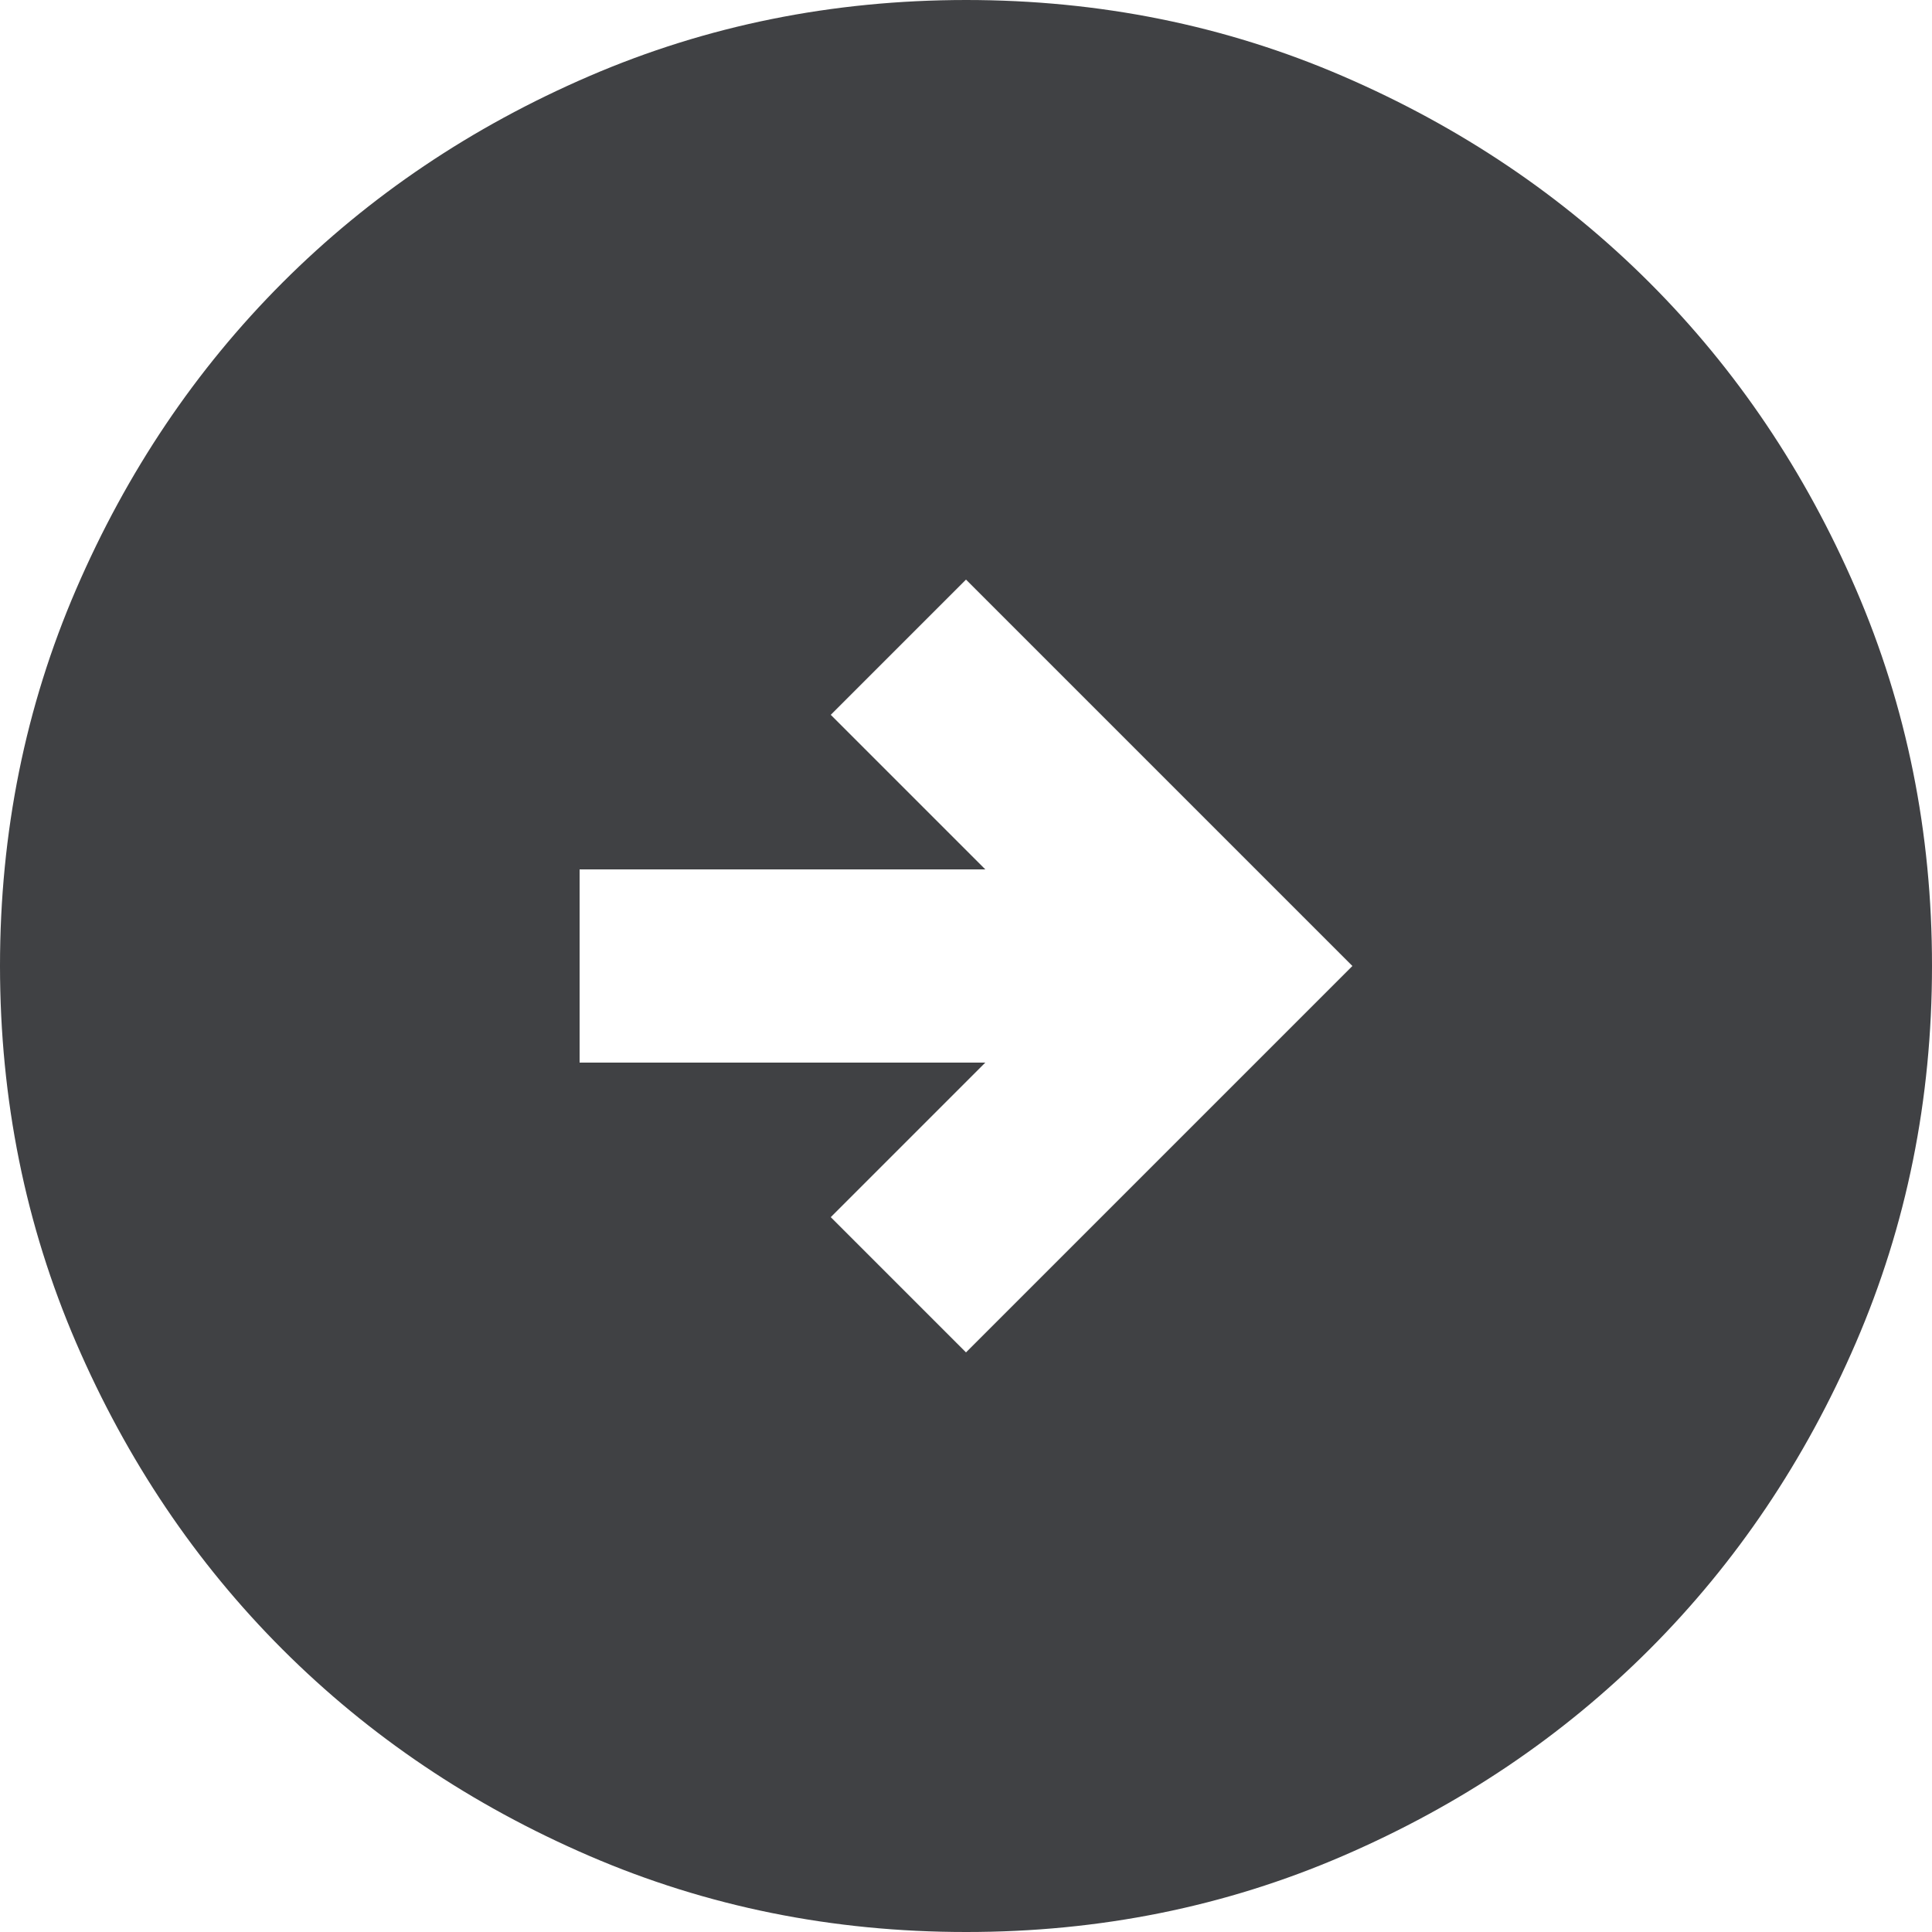 <svg width="80" height="80" viewBox="0 0 80 80" fill="none" xmlns="http://www.w3.org/2000/svg">
<path d="M40 56L56 40L40 24L34.4 29.6L40.8 36H24V44H40.8L34.4 50.4L40 56ZM40 80C34.467 80 29.267 78.949 24.4 76.848C19.533 74.747 15.3 71.897 11.7 68.3C8.1 64.7 5.251 60.467 3.152 55.6C1.053 50.733 0.003 45.533 0 40C0 34.467 1.051 29.267 3.152 24.4C5.253 19.533 8.103 15.3 11.7 11.7C15.3 8.1 19.533 5.251 24.4 3.152C29.267 1.053 34.467 0.003 40 0C45.533 0 50.733 1.051 55.6 3.152C60.467 5.253 64.7 8.103 68.3 11.7C71.9 15.3 74.751 19.533 76.852 24.4C78.953 29.267 80.003 34.467 80 40C80 45.533 78.949 50.733 76.848 55.6C74.747 60.467 71.897 64.7 68.3 68.3C64.7 71.9 60.467 74.751 55.6 76.852C50.733 78.953 45.533 80.003 40 80Z" fill="#404144"/>
</svg>
